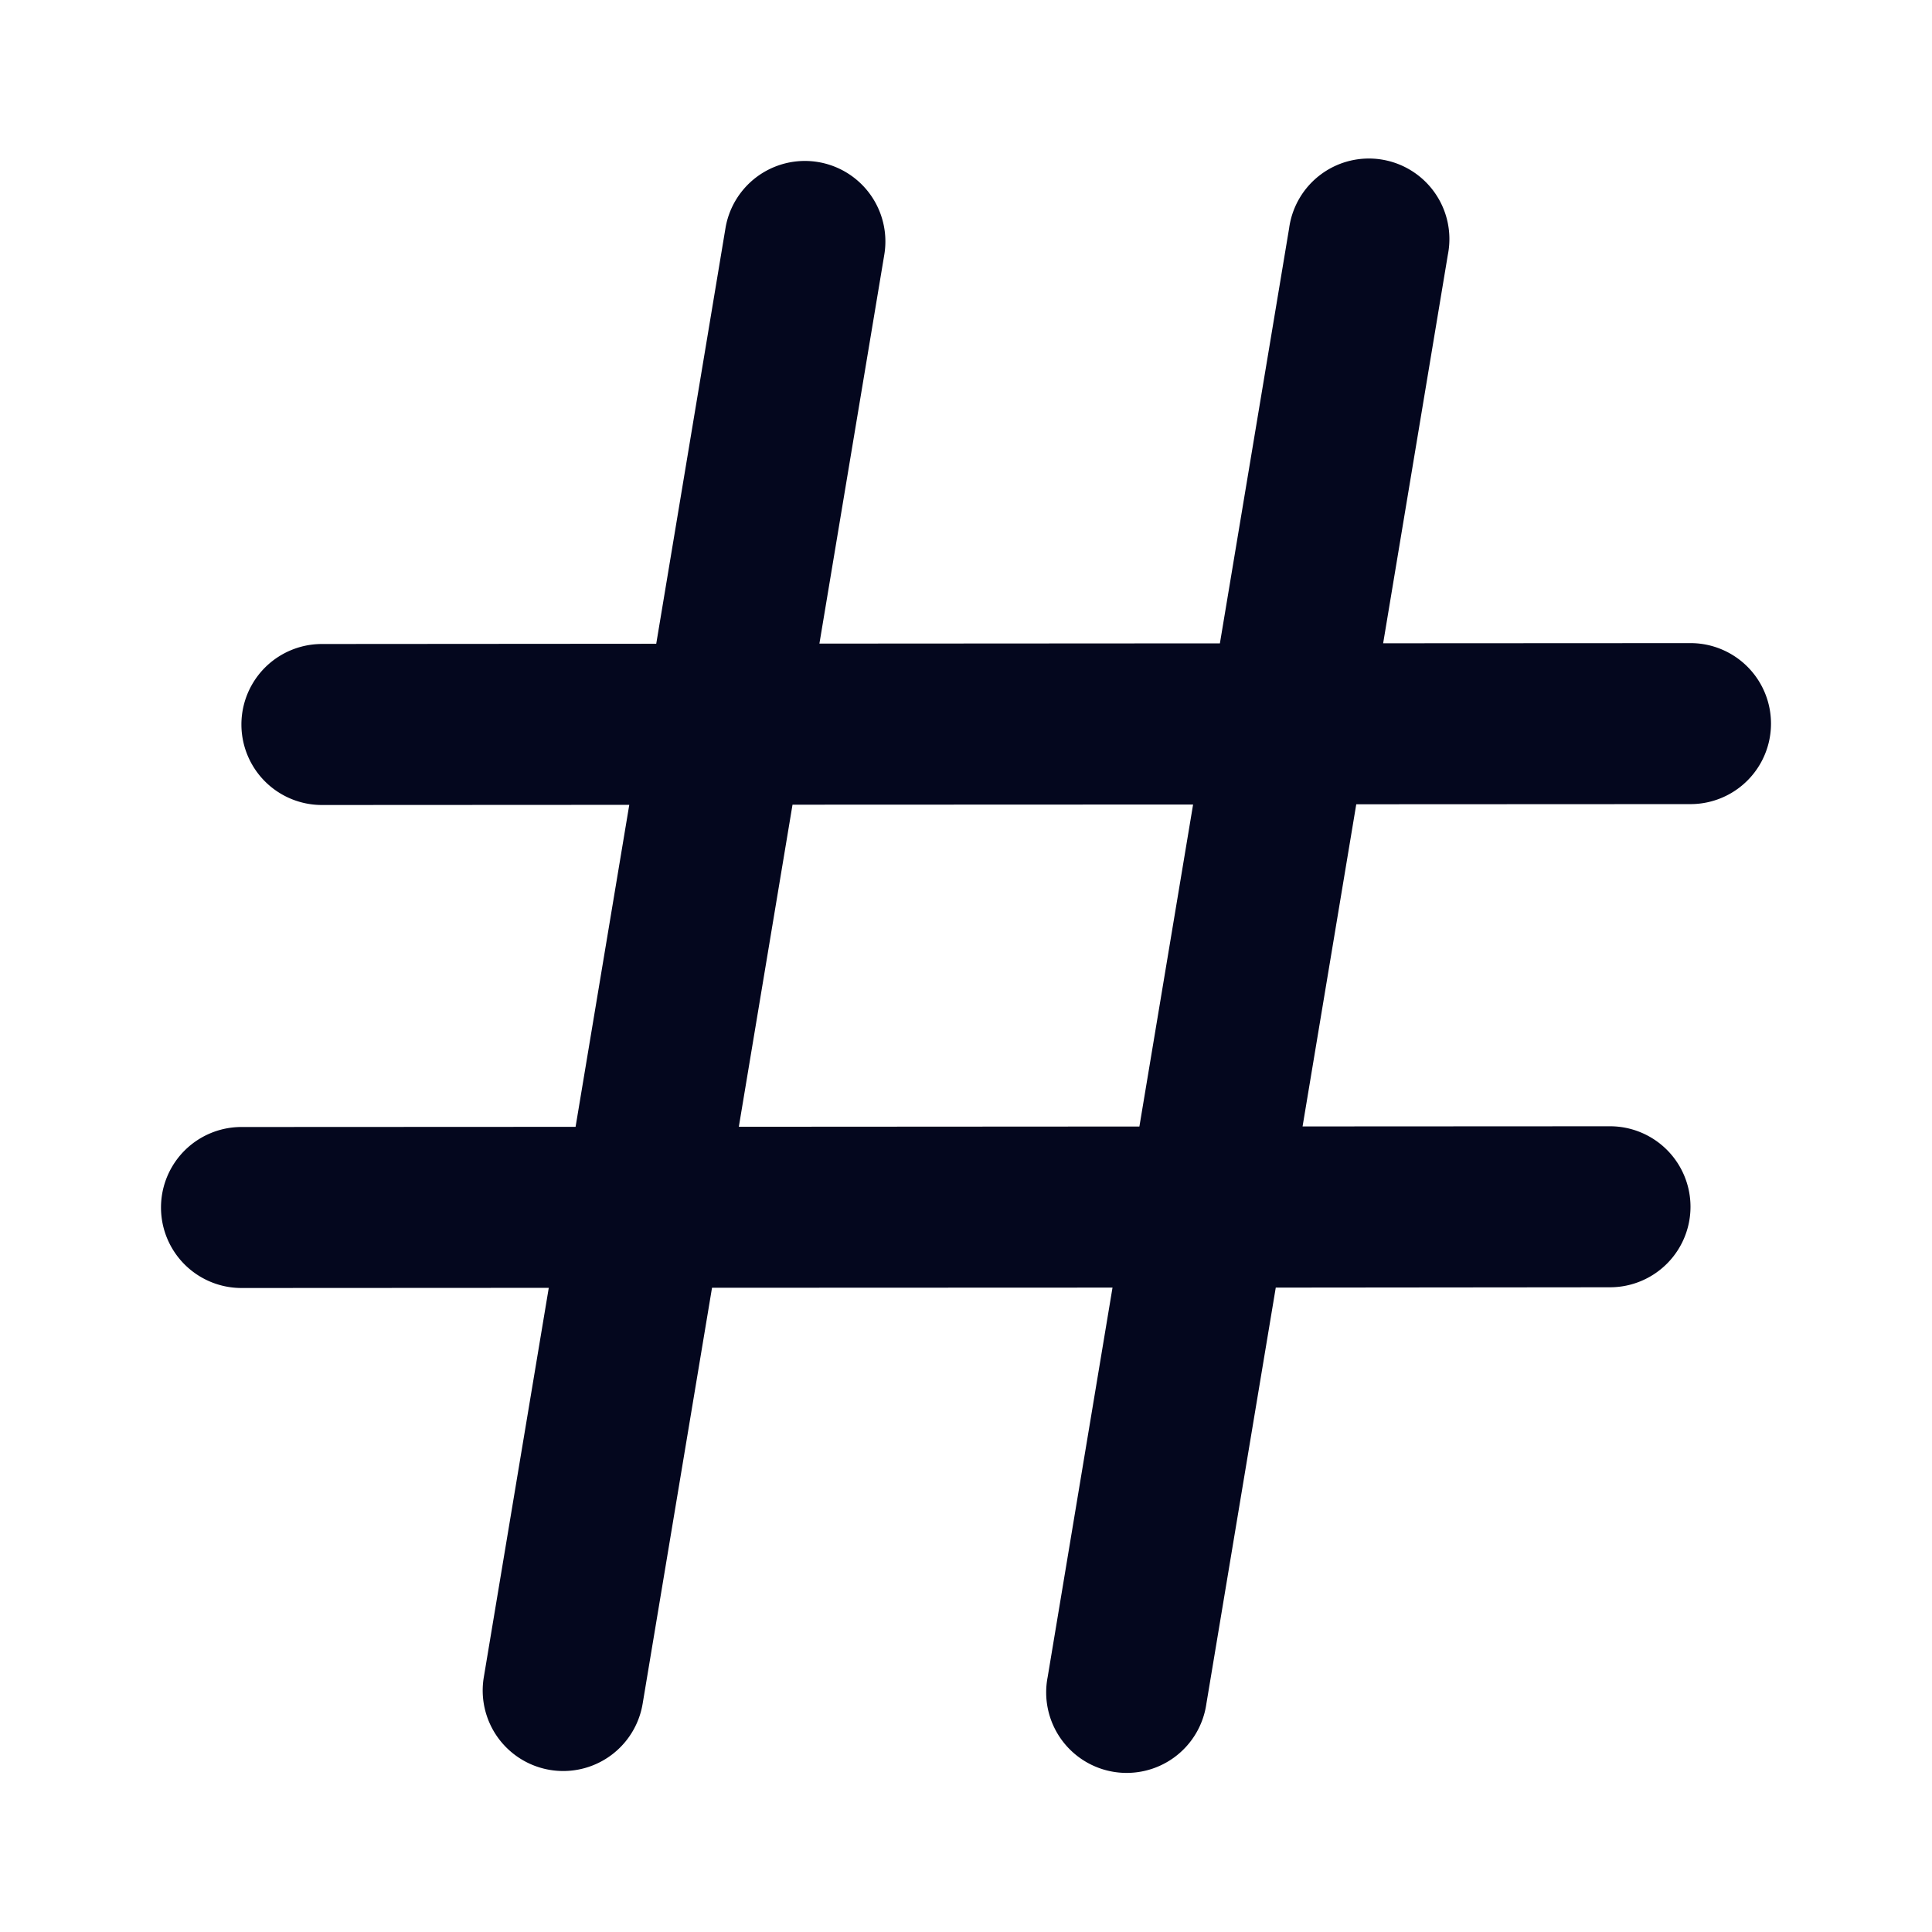 <svg xmlns="http://www.w3.org/2000/svg" width="24" height="24" fill="none"><path fill="#04071E" d="M10.985 3.164a1 1 0 0 0-1.973-.329l-.86 5.162L3.998 8a1 1 0 1 0 .002 2l3.817-.002-.667 4L3 14a1 1 0 0 0 0 2l3.817-.002-.807 4.837a1 1 0 0 0 1.973.33l.862-5.168 4.975-.002-.806 4.84a1 1 0 1 0 1.972.33l.862-5.17L20 15.991a1 1 0 1 0 0-2l-3.819.002.667-4.002 4.153-.002a1 1 0 0 0-.002-2l-3.817.002.804-4.828a1 1 0 1 0-1.972-.328l-.86 5.157-4.975.003zm-1.14 6.832 4.976-.002-.667 4-4.976.003z"/></svg>